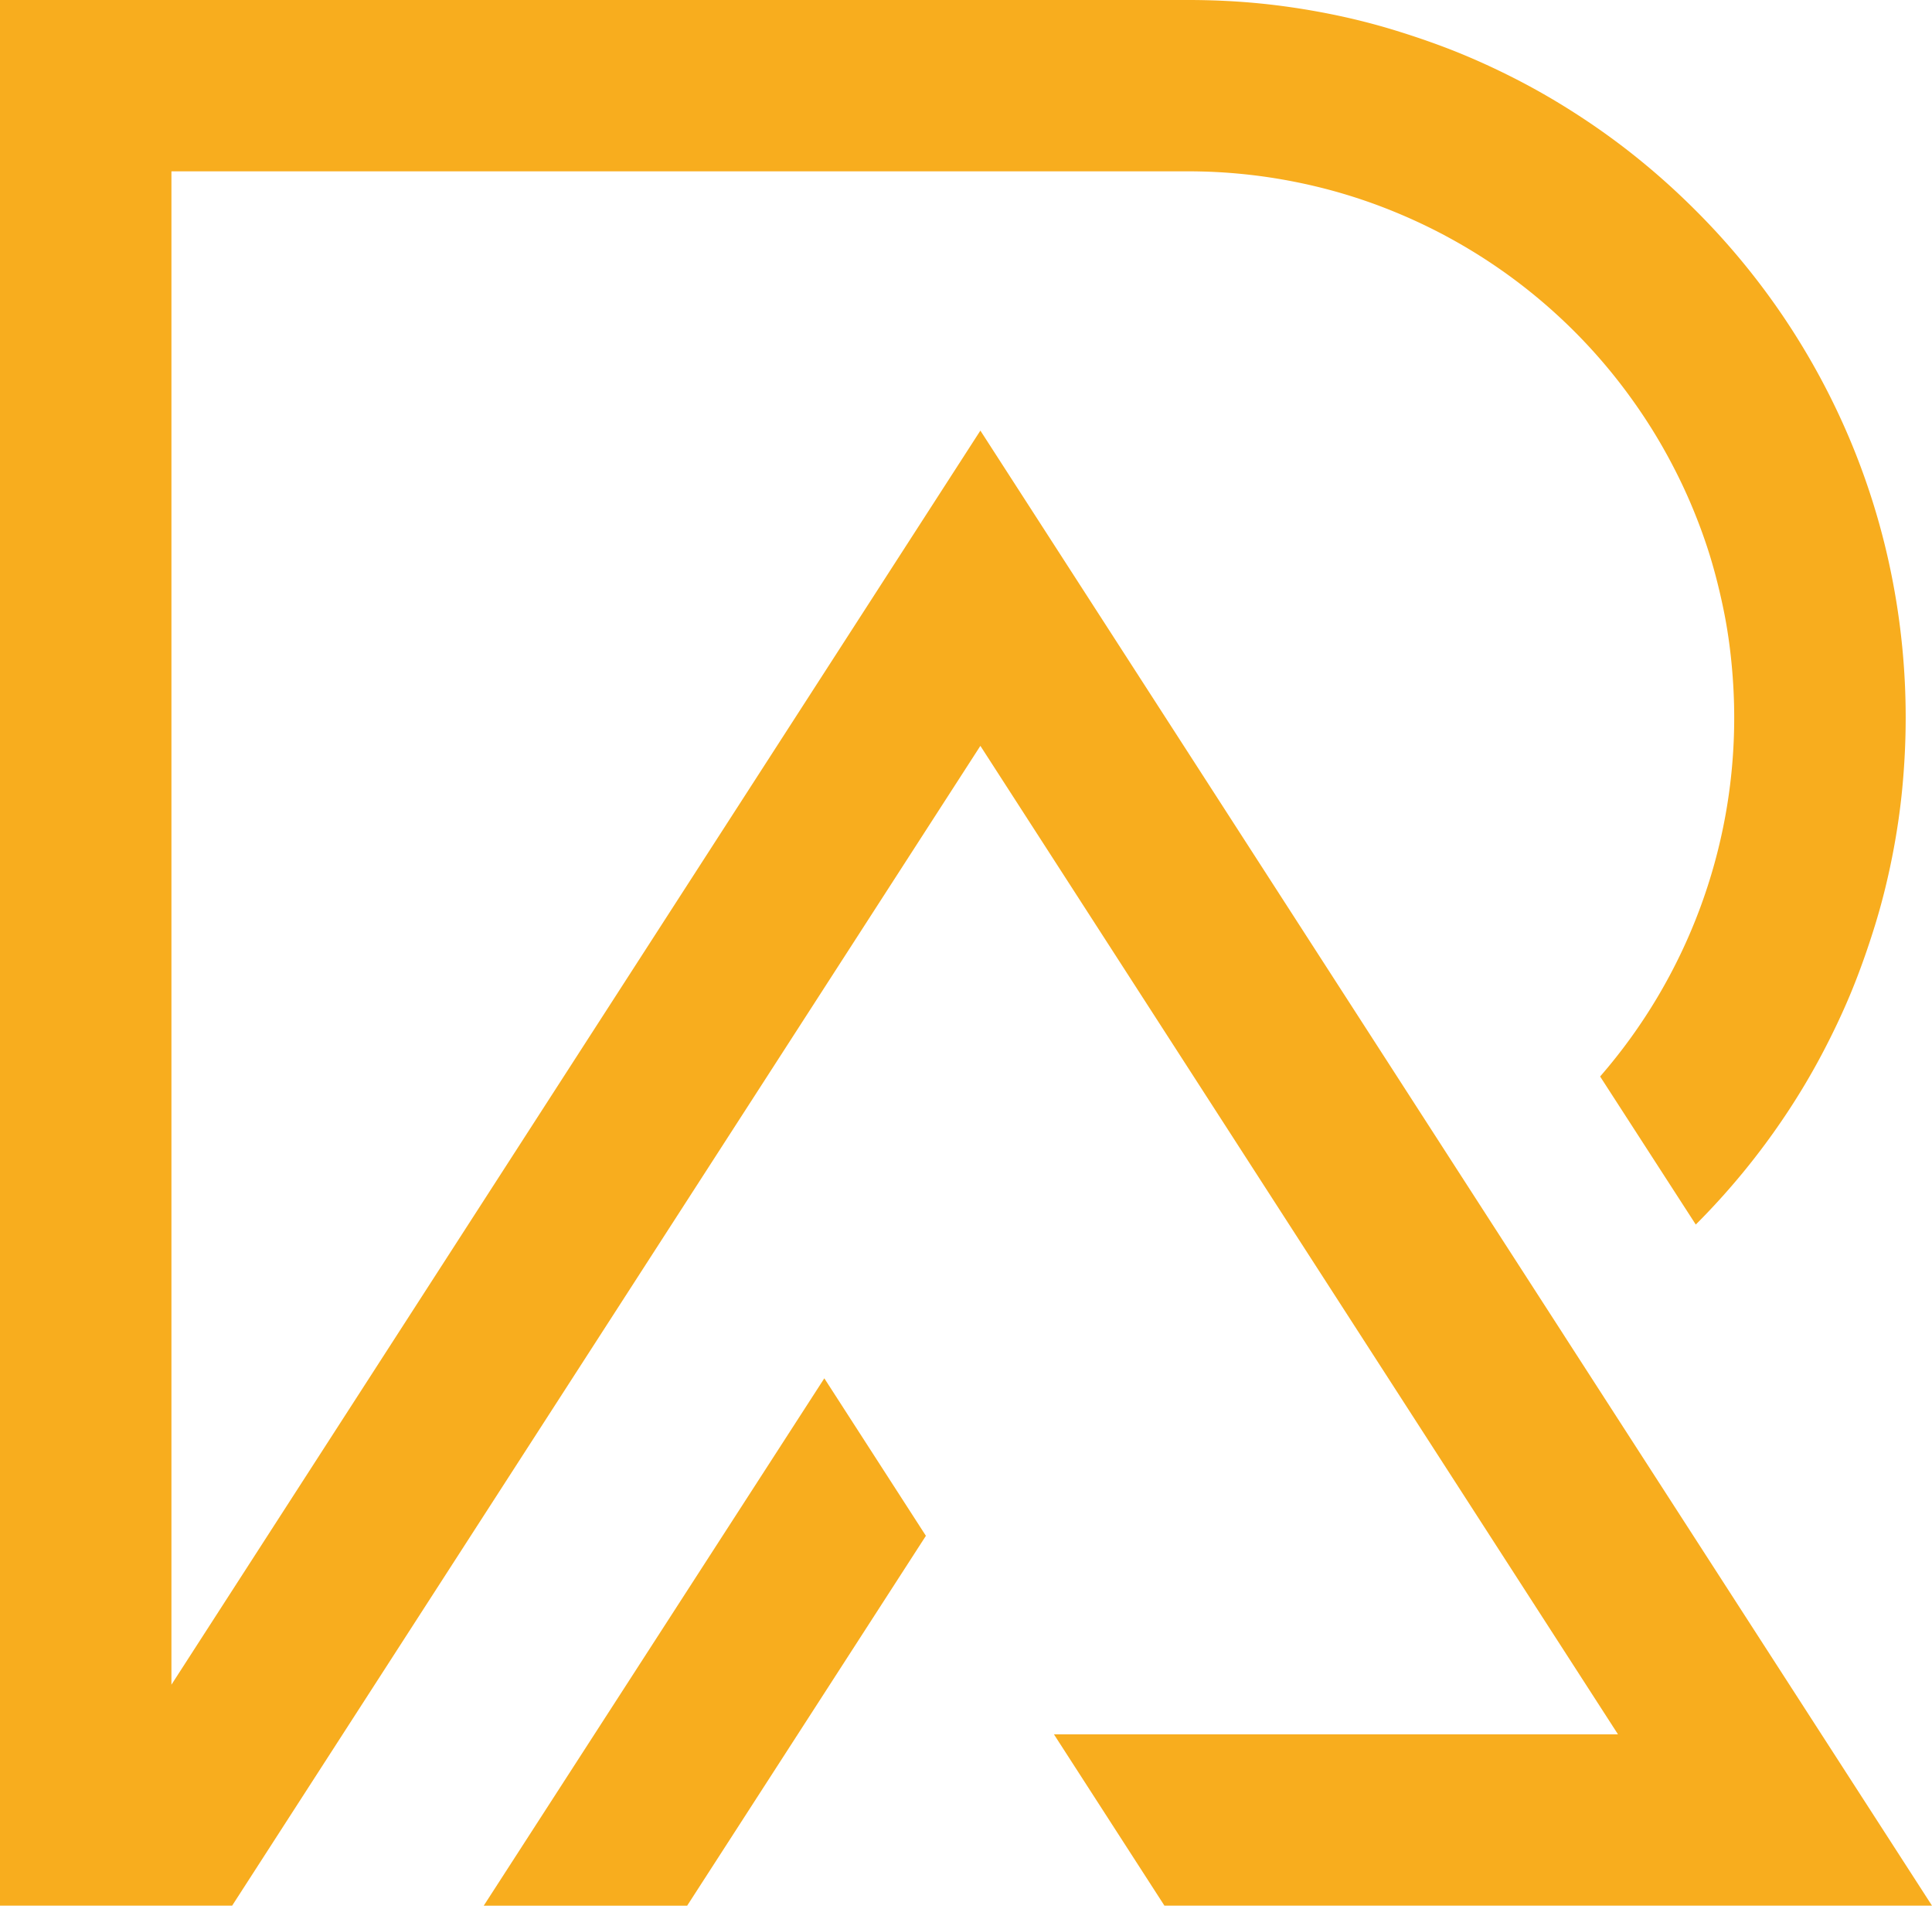 <svg xmlns="http://www.w3.org/2000/svg" width="45" height="44.381" viewBox="0 0 45 44.381"><g transform="translate(-3470.229 -1851.687)"><g transform="translate(3470.229 1851.687)"><path d="M206.274,107.053h4.738l5.561-8.614-2.366-3.668Zm25.1-13.379h0l.144.224,8.489,13.154H222.129l-2.574-3.99h13.138L217.842,80.042l-17.428,27.01h-5.407V62.672h27.677c.561,0,1.11.026,1.645.078s1.083.134,1.62.24,1.067.239,1.587.4,1.044.344,1.539.549,1,.444,1.48.7.952.541,1.407.845a16.3,16.3,0,0,1,1.316.977q.629.517,1.22,1.108a16.684,16.684,0,0,1,3.631,5.422,16.516,16.516,0,0,1,.945,3.124,16.806,16.806,0,0,1,.32,3.268c0,.562-.028,1.11-.079,1.645s-.133,1.084-.24,1.62-.239,1.067-.4,1.587-.345,1.044-.549,1.539-.445,1-.7,1.48-.539.953-.844,1.408-.63.893-.977,1.315-.708.821-1.1,1.213l-2.228-3.448A12.727,12.727,0,0,0,235.4,79.38c0-.415-.021-.832-.061-1.249s-.1-.834-.182-1.236-.182-.813-.3-1.206-.26-.785-.42-1.172-.338-.76-.534-1.126a12.4,12.4,0,0,0-.643-1.071c-.233-.348-.483-.685-.747-1.007s-.546-.633-.838-.925h0a12.753,12.753,0,0,0-4.132-2.76,12.5,12.5,0,0,0-2.38-.722,12.712,12.712,0,0,0-2.48-.244H199v35.244L217.842,72.7q5.688,8.814,11.374,17.63h0Z" transform="translate(-195.007 -62.672)" fill="#f8ad1e" fill-rule="evenodd"/></g></g></svg>